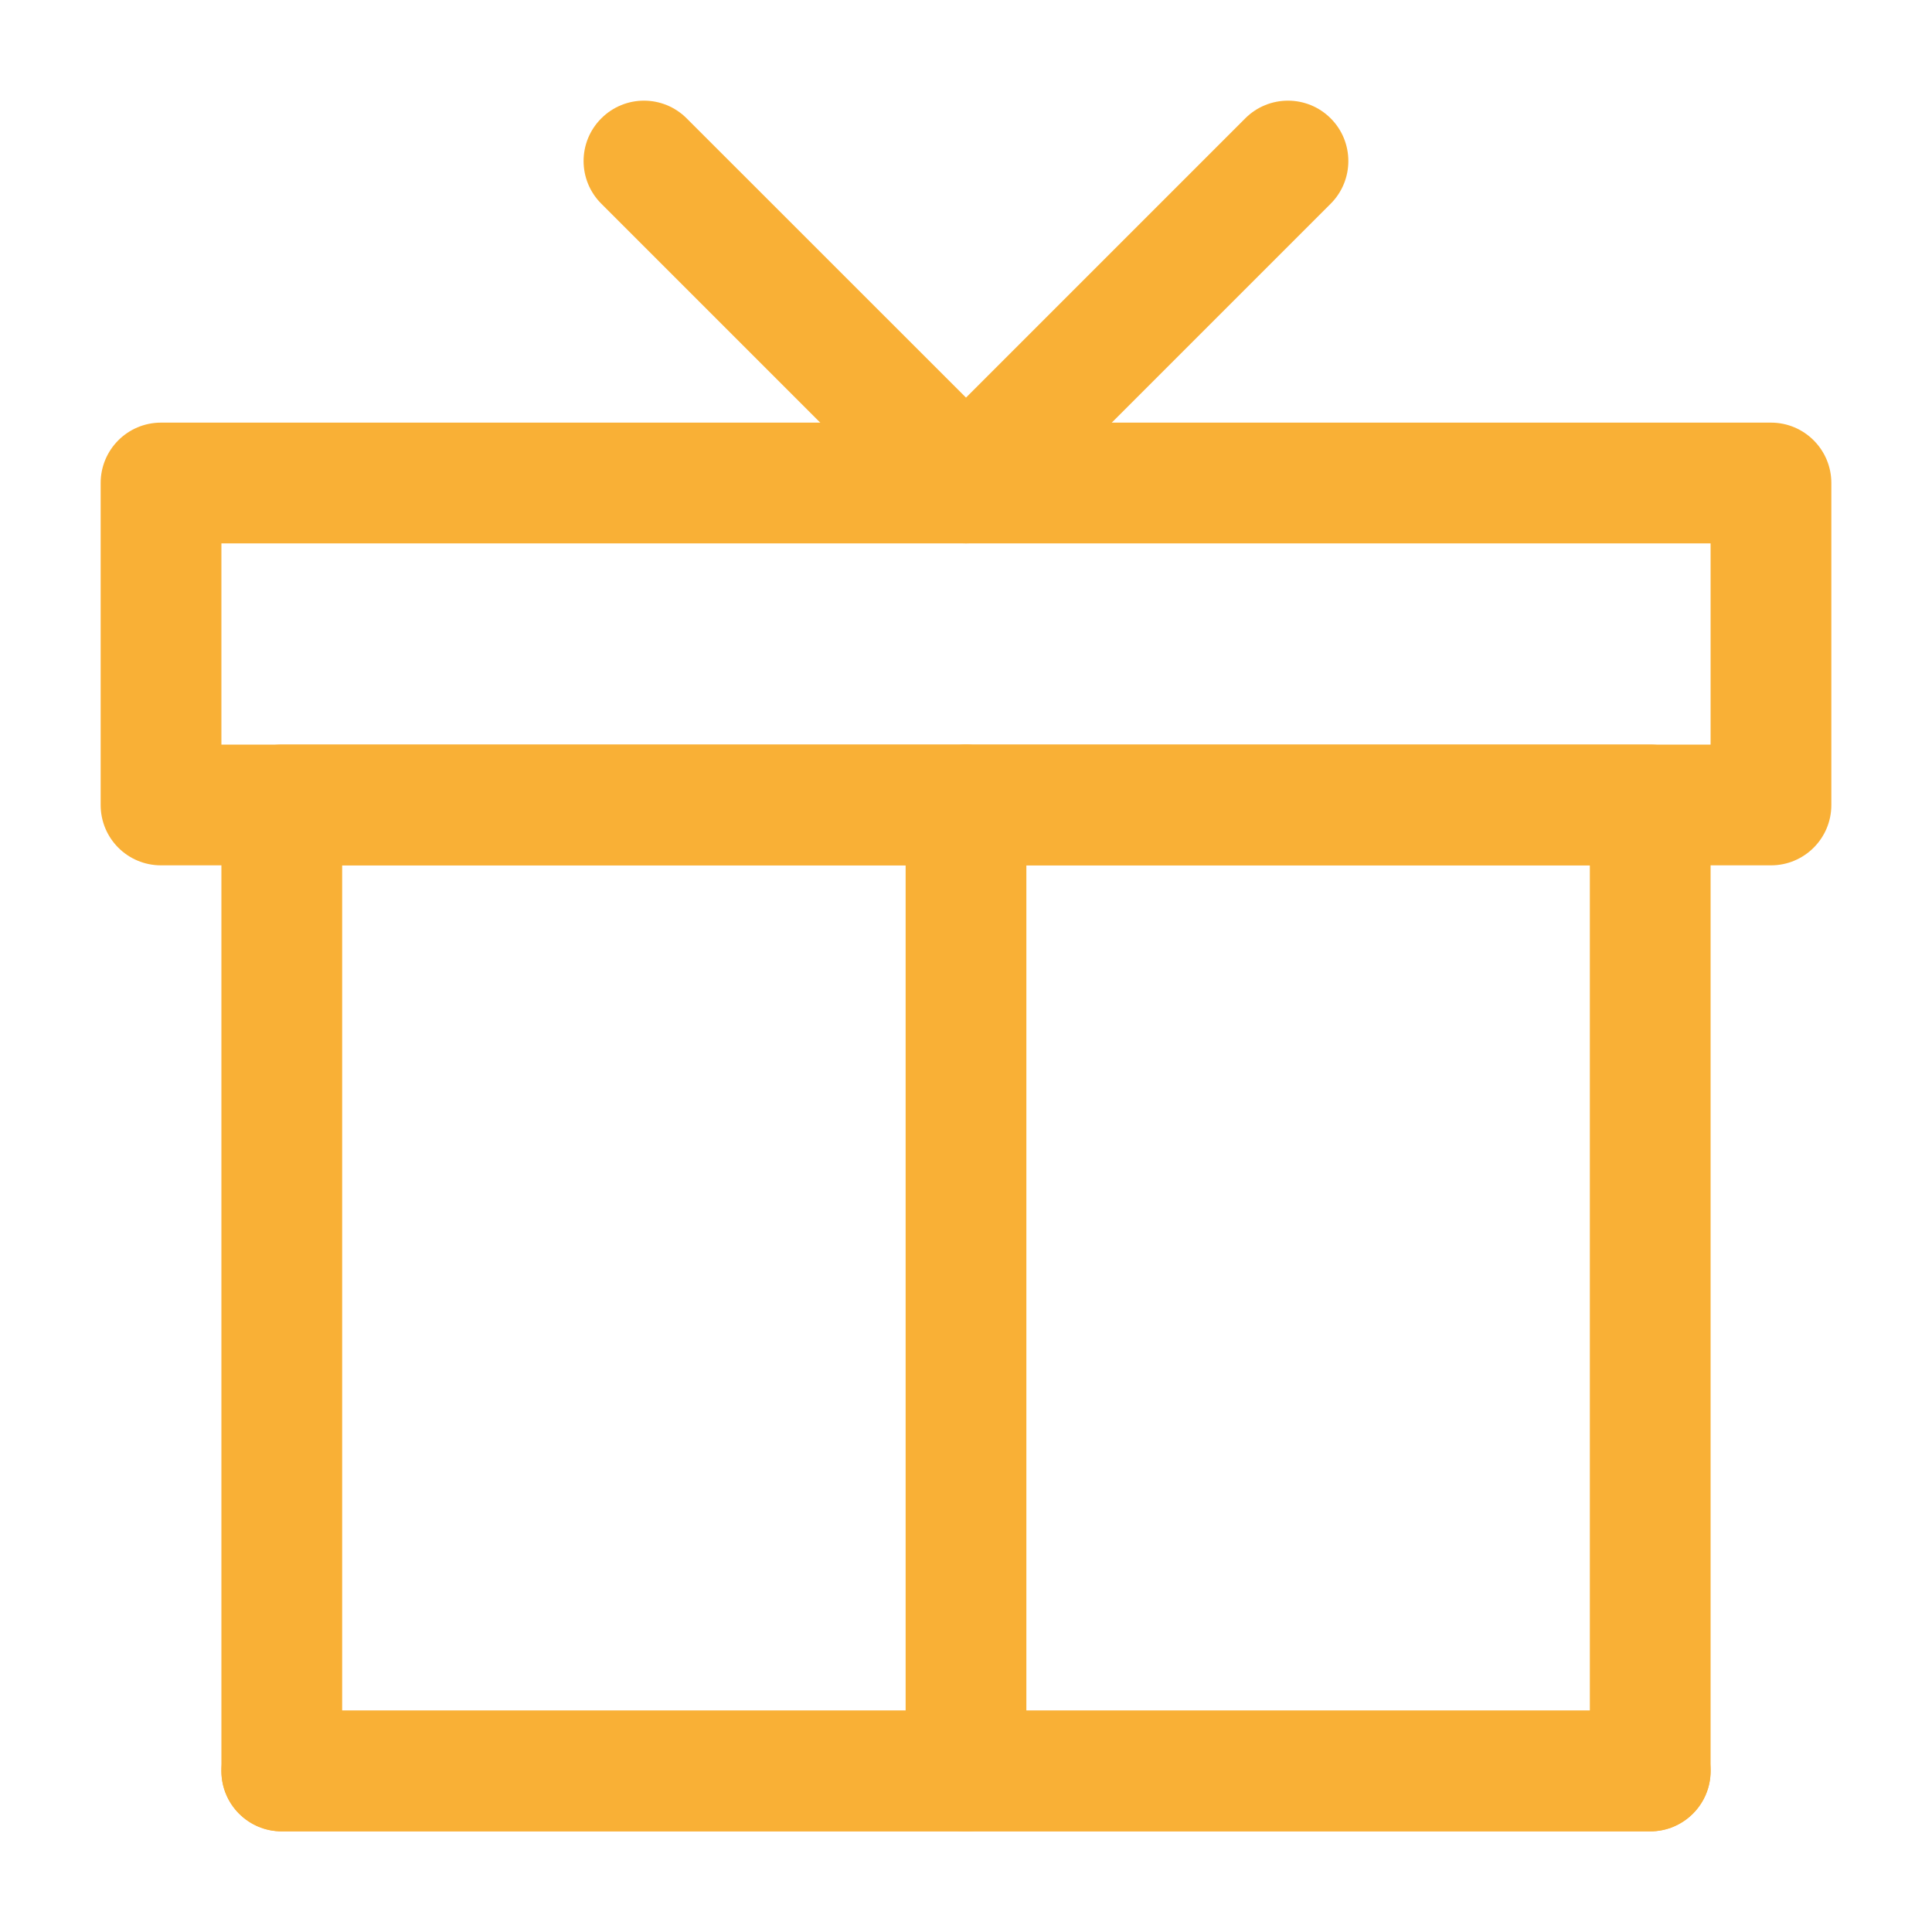 <svg width="20" height="20" viewBox="0 0 20 20" fill="none" xmlns="http://www.w3.org/2000/svg">
<path fill-rule="evenodd" clip-rule="evenodd" d="M2.292 8.333C2.292 7.988 2.571 7.708 2.917 7.708H17.083C17.428 7.708 17.708 7.988 17.708 8.333V18.333C17.708 18.678 17.428 18.958 17.083 18.958H2.917C2.571 18.958 2.292 18.678 2.292 18.333V8.333ZM3.542 8.958V17.708H16.458V8.958H3.542Z" fill="#F9B036"/>
<path fill-rule="evenodd" clip-rule="evenodd" d="M10 7.708C10.345 7.708 10.625 7.988 10.625 8.333V18.333C10.625 18.678 10.345 18.958 10 18.958C9.655 18.958 9.375 18.678 9.375 18.333V8.333C9.375 7.988 9.655 7.708 10 7.708Z" fill="#F9B036"/>
<path fill-rule="evenodd" clip-rule="evenodd" d="M2.292 18.333C2.292 17.988 2.571 17.708 2.917 17.708H17.083C17.428 17.708 17.708 17.988 17.708 18.333C17.708 18.678 17.428 18.958 17.083 18.958H2.917C2.571 18.958 2.292 18.678 2.292 18.333Z" fill="#F9B036"/>
<path fill-rule="evenodd" clip-rule="evenodd" d="M1.042 5C1.042 4.655 1.321 4.375 1.667 4.375H18.333C18.678 4.375 18.958 4.655 18.958 5V8.333C18.958 8.679 18.678 8.958 18.333 8.958H1.667C1.321 8.958 1.042 8.679 1.042 8.333V5ZM2.292 5.625V7.708H17.708V5.625H2.292Z" fill="#F9B036"/>
<path fill-rule="evenodd" clip-rule="evenodd" d="M6.225 1.225C6.469 0.981 6.864 0.981 7.108 1.225L10 4.116L12.891 1.225C13.135 0.981 13.531 0.981 13.775 1.225C14.019 1.469 14.019 1.865 13.775 2.109L10.442 5.442C10.198 5.686 9.802 5.686 9.558 5.442L6.225 2.109C5.98 1.865 5.98 1.469 6.225 1.225Z" fill="#F9B036"/>
</svg>
